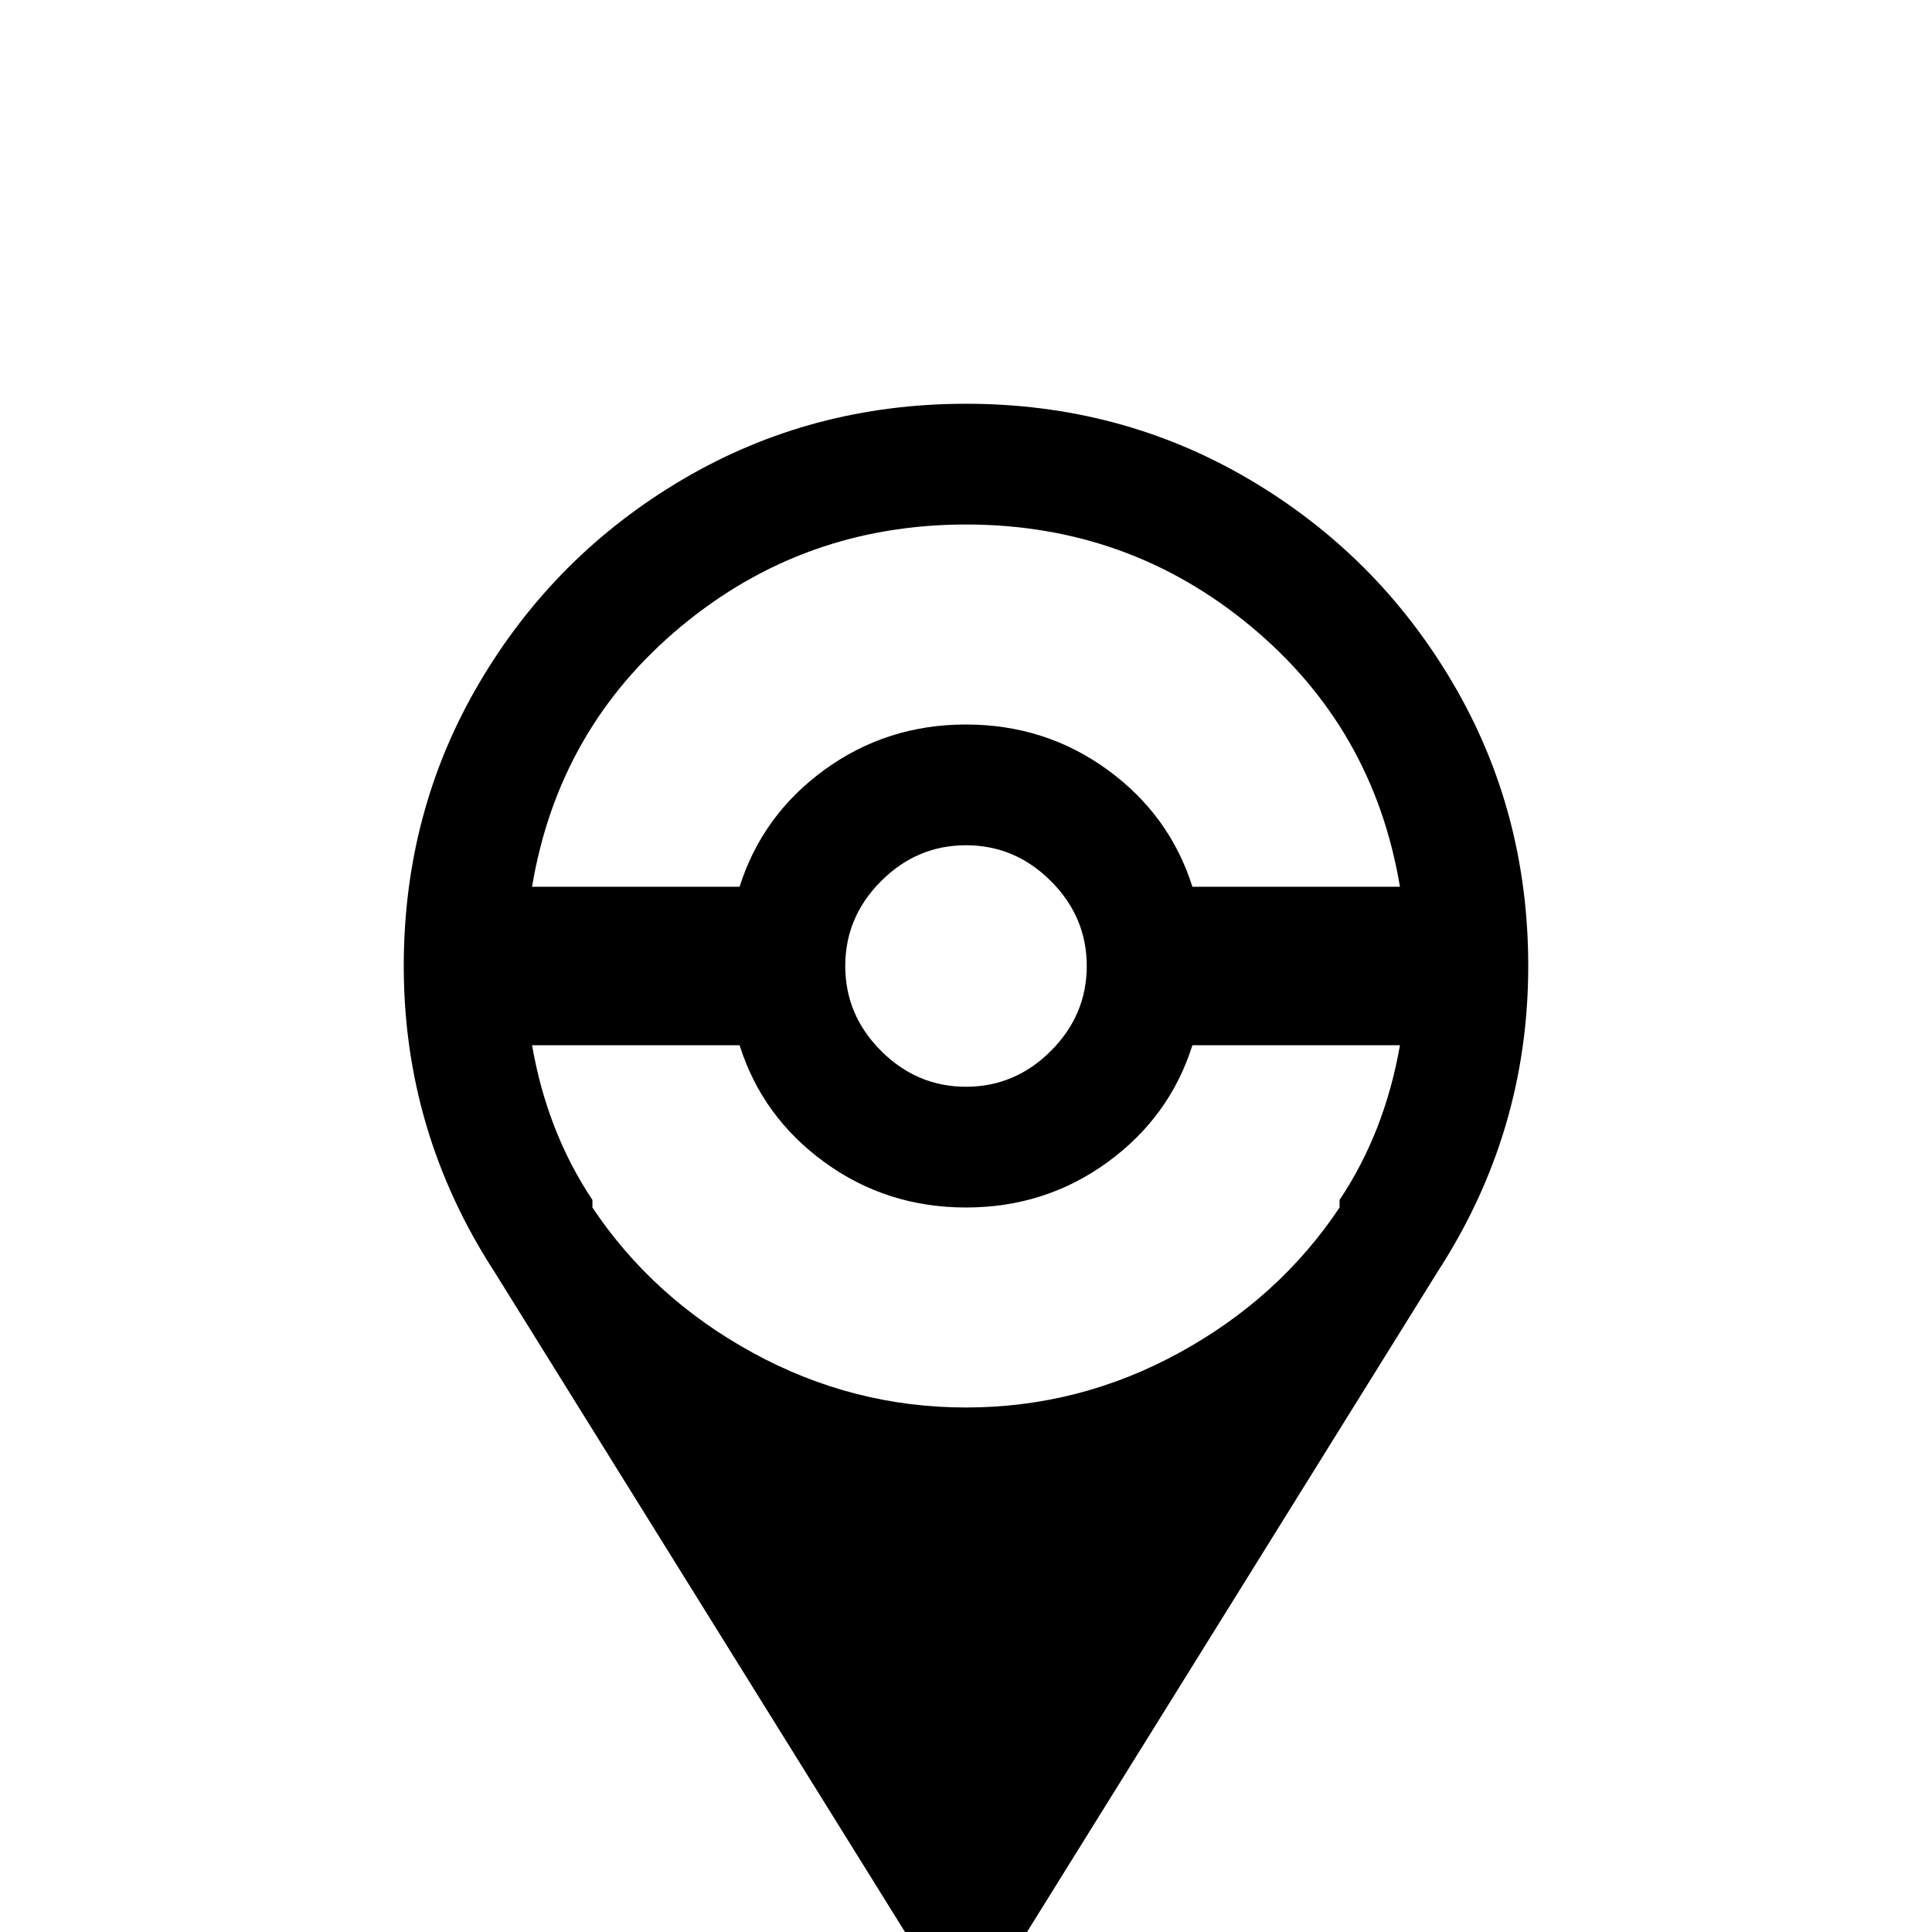 <svg xmlns="http://www.w3.org/2000/svg" viewBox="0 -512 512 512">
	<path fill="#000000" d="M256 -405Q297 -405 331 -385Q365 -365 385 -331Q405 -297 405 -256Q405 -212 381 -175L256 26L131 -175Q107 -212 107 -256Q107 -297 127 -331Q147 -365 181 -385Q215 -405 256 -405ZM256 -373Q213 -373 180.5 -346Q148 -319 141 -277H196Q202 -296 218.5 -308Q235 -320 256 -320Q277 -320 293.5 -308Q310 -296 316 -277H371Q364 -319 331.5 -346Q299 -373 256 -373ZM256 -192Q235 -192 218.5 -204Q202 -216 196 -235H141Q145 -212 157 -194V-192Q173 -168 199.5 -153.5Q226 -139 256 -139Q286 -139 312.5 -153.5Q339 -168 355 -192V-194Q367 -212 371 -235H316Q310 -216 293.5 -204Q277 -192 256 -192ZM256 -288Q243 -288 233.5 -278.5Q224 -269 224 -256Q224 -243 233.5 -233.5Q243 -224 256 -224Q269 -224 278.5 -233.5Q288 -243 288 -256Q288 -269 278.5 -278.5Q269 -288 256 -288Z"/>
</svg>